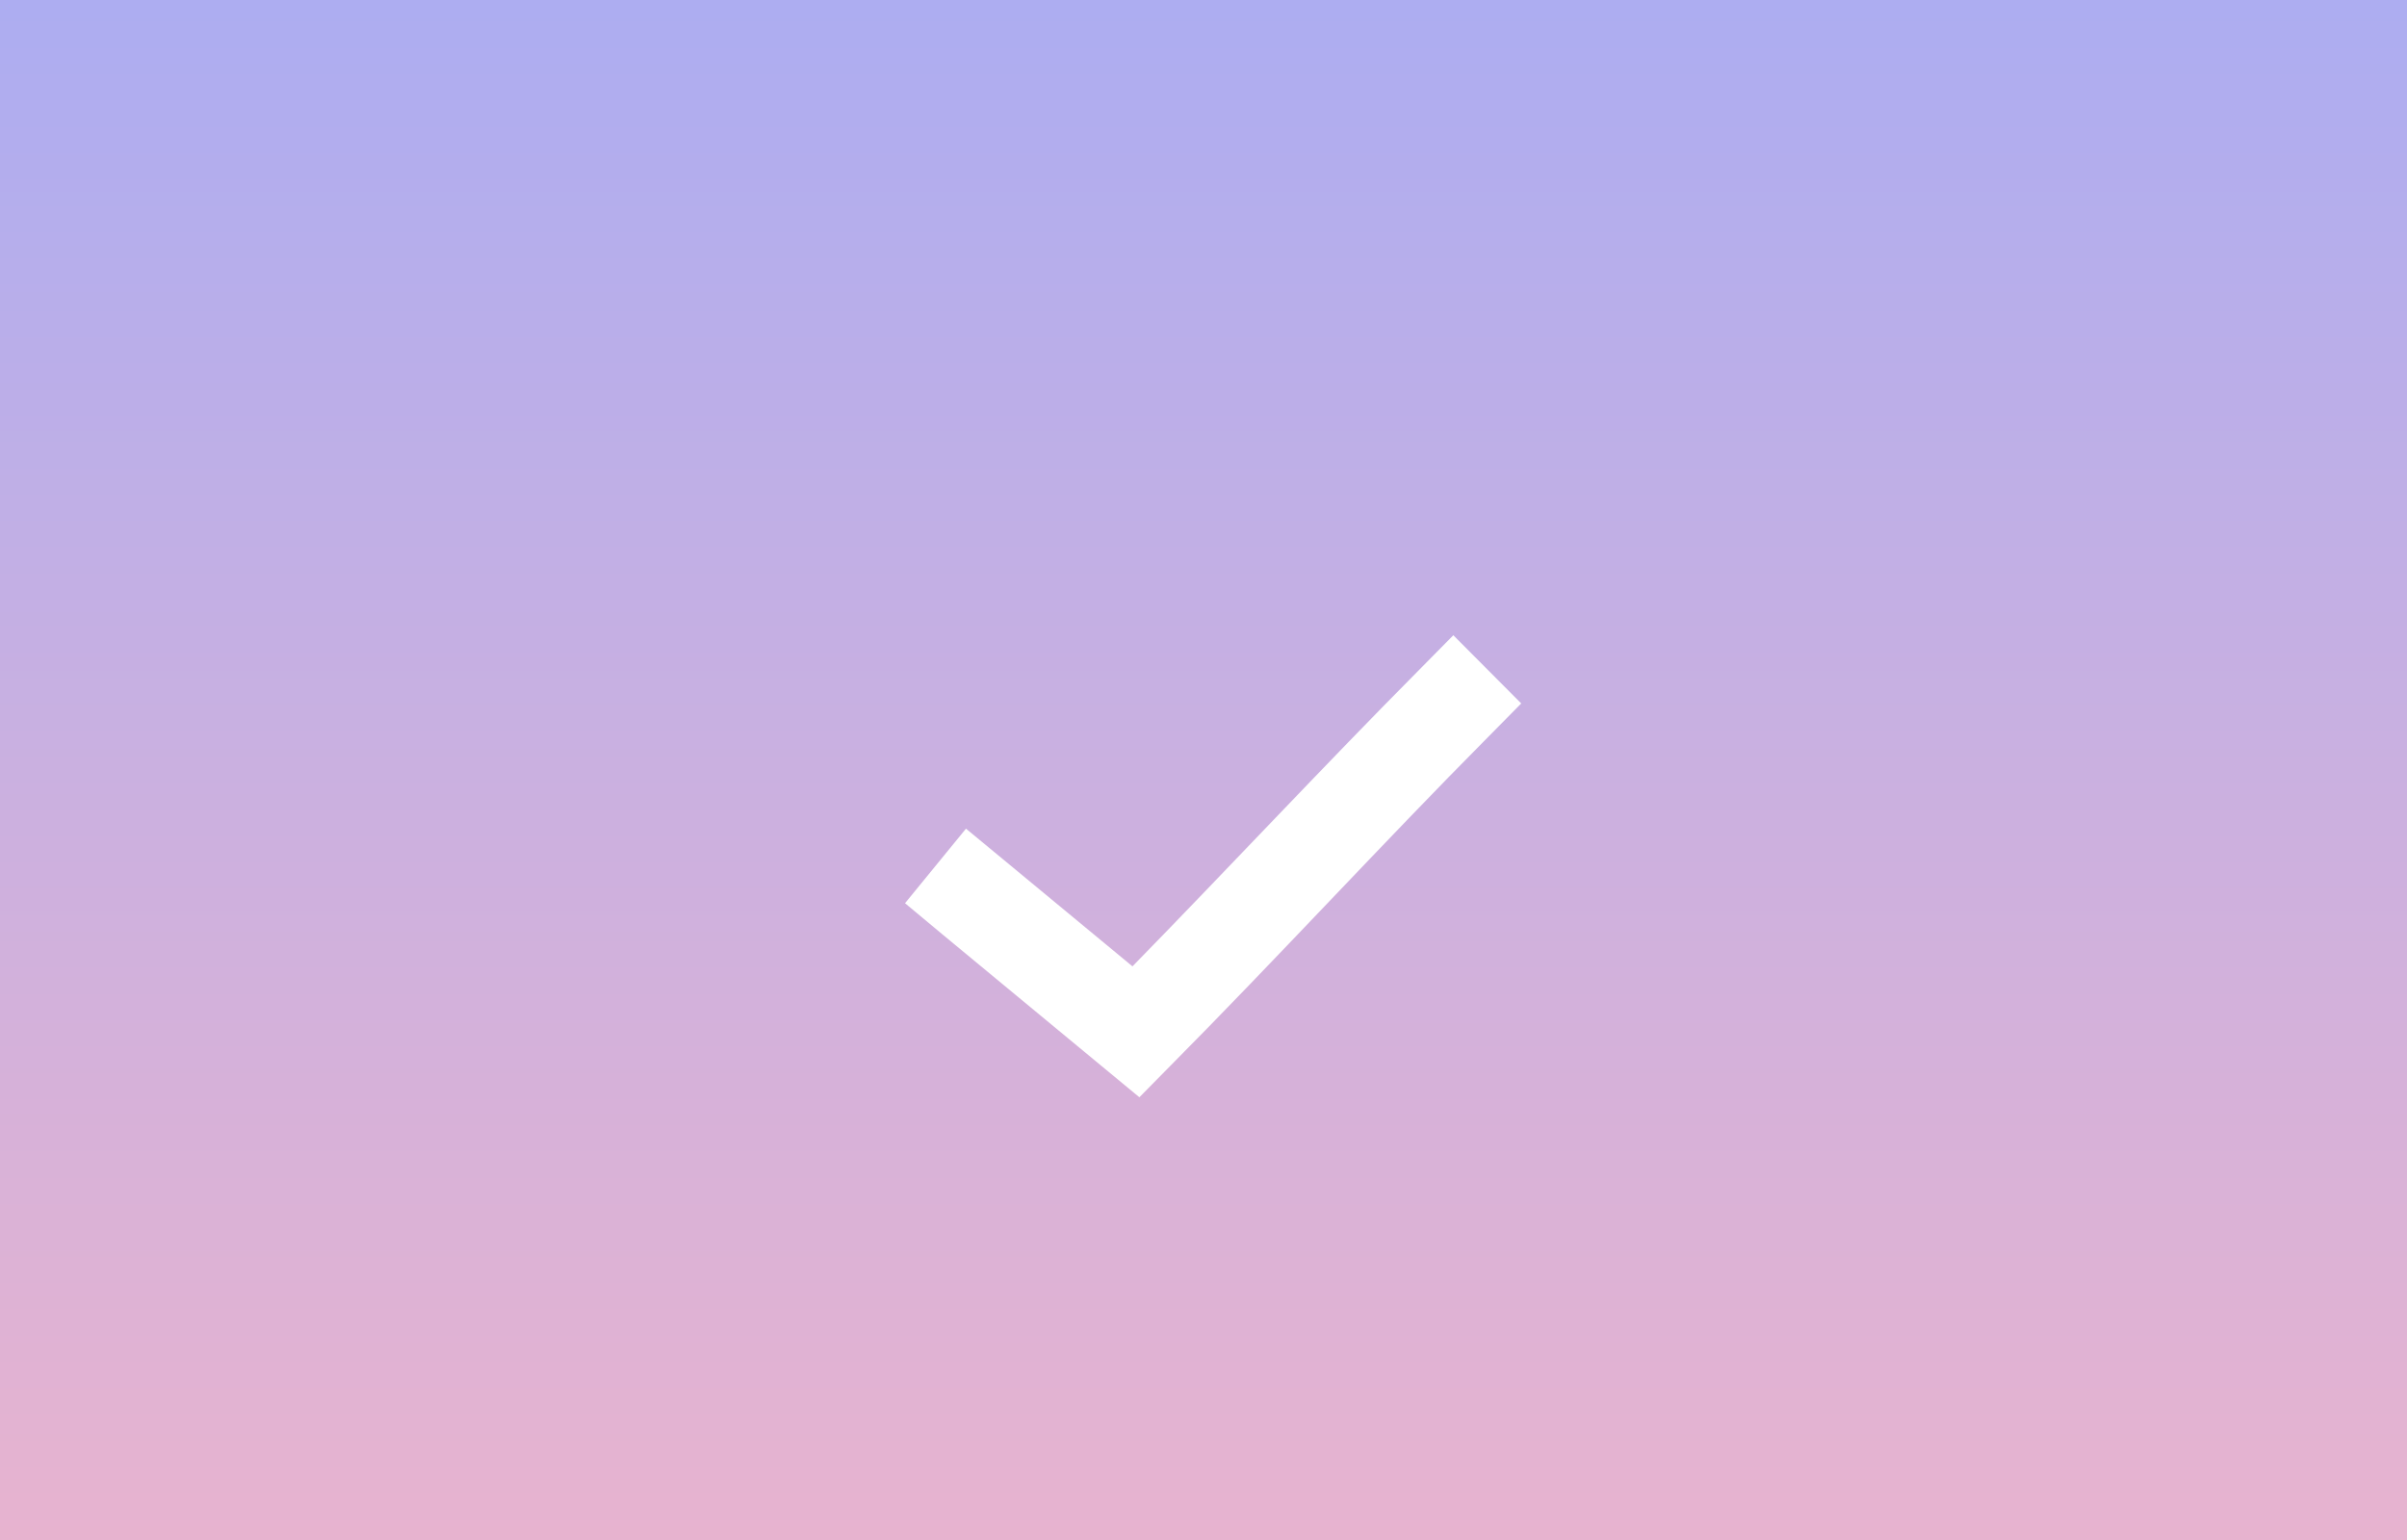 <svg xmlns="http://www.w3.org/2000/svg" xmlns:xlink="http://www.w3.org/1999/xlink" width="125" height="80" viewBox="0 0 125 80">
  <defs>
    <linearGradient id="linear-gradient" x1="0.5" x2="0.5" y2="1" gradientUnits="objectBoundingBox">
      <stop offset="0" stop-color="#99e"/>
      <stop offset="1" stop-color="#e2a1c4"/>
    </linearGradient>
    <filter id="check" x="32" y="18" width="62" height="54" filterUnits="userSpaceOnUse">
      <feOffset dy="5" input="SourceAlpha"/>
      <feGaussianBlur stdDeviation="5" result="blur"/>
      <feFlood flood-opacity="0.102"/>
      <feComposite operator="in" in2="blur"/>
      <feComposite in="SourceGraphic"/>
    </filter>
  </defs>
  <g id="Group_206694" data-name="Group 206694" transform="translate(-457 -4865)">
    <rect id="bg" width="125" height="80" transform="translate(457 4865)" opacity="0.802" fill="url(#linear-gradient)"/>
    <g transform="matrix(1, 0, 0, 1, 457, 4865)" filter="url(#check)">
      <path id="check-2" data-name="check" d="M28.474,0h0L26.711,1.787C21.851,6.68,16.666,12.235,11.811,17.2L5.1,11.647l-1.935-1.6L0,13.92l1.919,1.6,8.488,7.023L12.17,24l1.591-1.615c5.377-5.414,11.2-11.745,16.476-17.055L32,3.543Z" transform="translate(47 28)" fill="#fff"/>
    </g>
  </g>
</svg>
